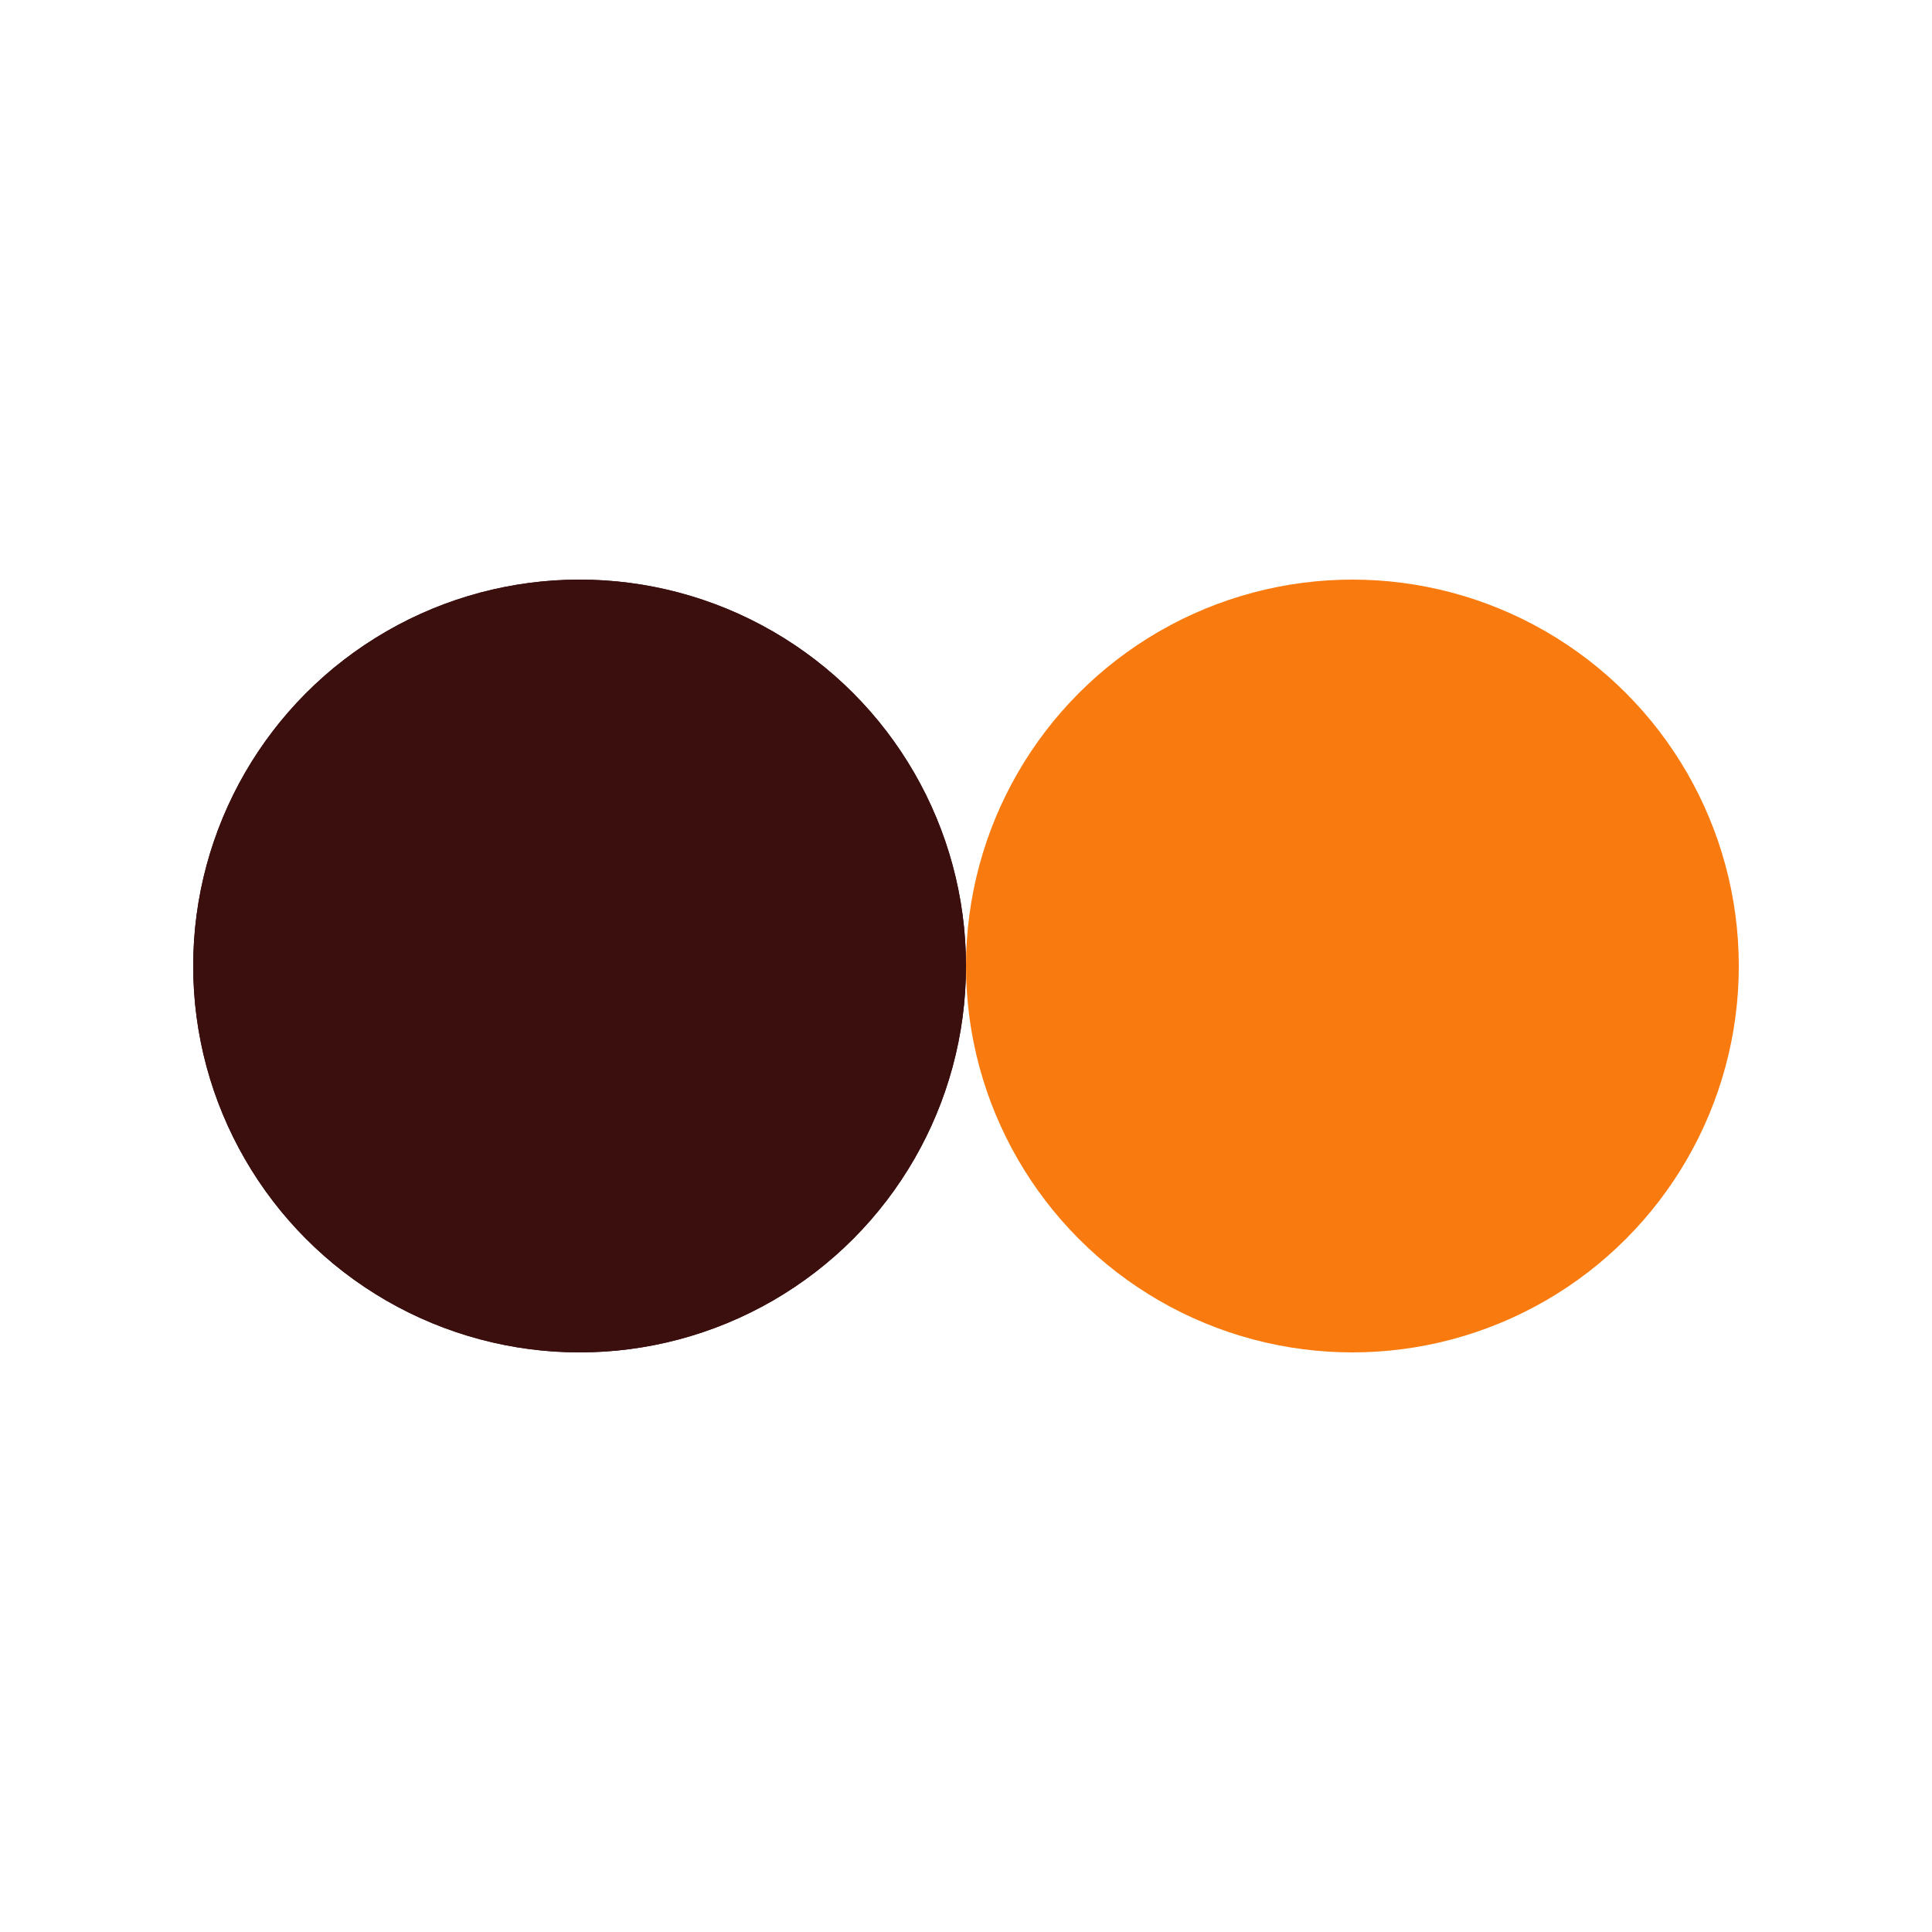 <?xml version="1.0" encoding="utf-8"?>
<svg xmlns="http://www.w3.org/2000/svg" xmlns:xlink="http://www.w3.org/1999/xlink" style="margin: auto; background: none; display: block; shape-rendering: auto;" width="121px" height="121px" viewBox="0 0 100 100" preserveAspectRatio="xMidYMid">
<circle cx="30" cy="50" fill="#3c0f0f" r="20">
  <animate attributeName="cx" repeatCount="indefinite" dur="1.25s" keyTimes="0;0.5;1" values="30;70;30" begin="-0.625s"></animate>
</circle>
<circle cx="70" cy="50" fill="#f97b10" r="20">
  <animate attributeName="cx" repeatCount="indefinite" dur="1.25s" keyTimes="0;0.5;1" values="30;70;30" begin="0s"></animate>
</circle>
<circle cx="30" cy="50" fill="#3c0f0f" r="20">
  <animate attributeName="cx" repeatCount="indefinite" dur="1.25s" keyTimes="0;0.5;1" values="30;70;30" begin="-0.625s"></animate>
  <animate attributeName="fill-opacity" values="0;0;1;1" calcMode="discrete" keyTimes="0;0.499;0.5;1" dur="1.25s" repeatCount="indefinite"></animate>
</circle>
<!-- [ldio] generated by https://loading.io/ --></svg>